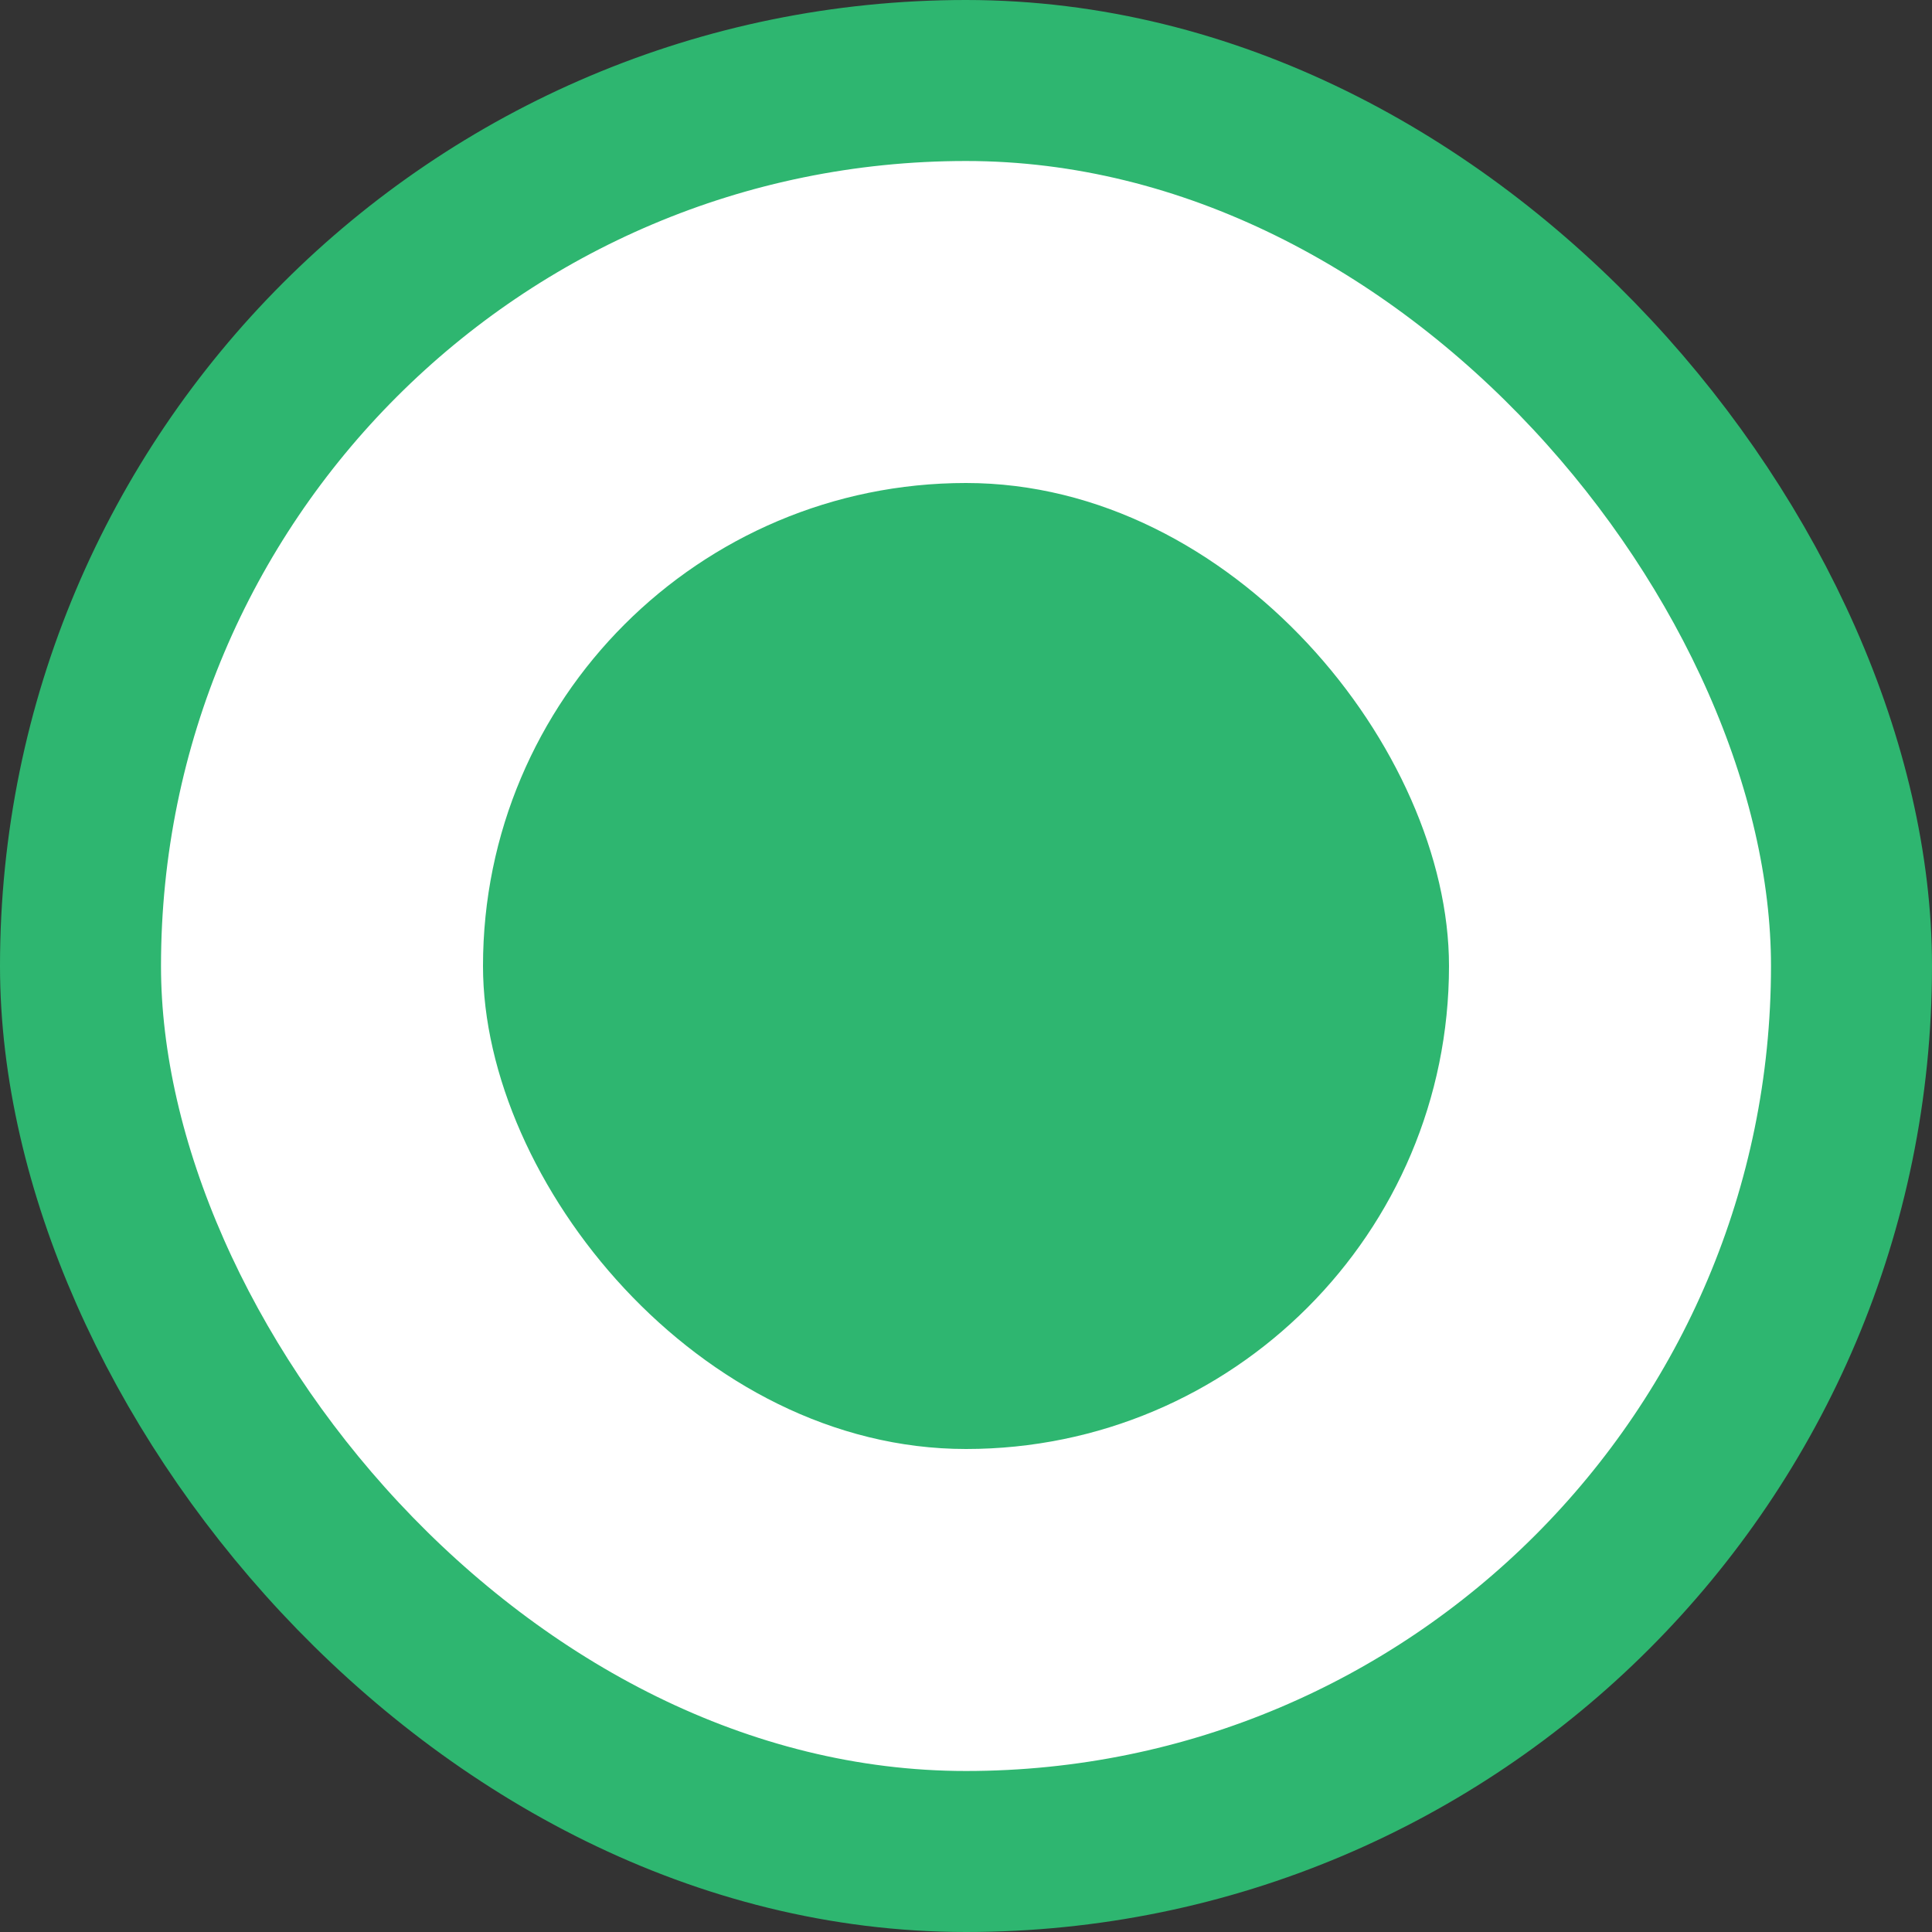<svg width="24" height="24" viewBox="0 0 24 24" fill="none" xmlns="http://www.w3.org/2000/svg">
<rect x="0" y="0" width="24" height="24" fill="#333333" stroke="none"/>
<rect x="1" y="1" width="22" height="22" rx="11" fill="white" stroke="#2EB670" stroke-width="2"/>
<rect x="6" y="6" width="12" height="12" rx="6" fill="#2EB670"/>
</svg>
